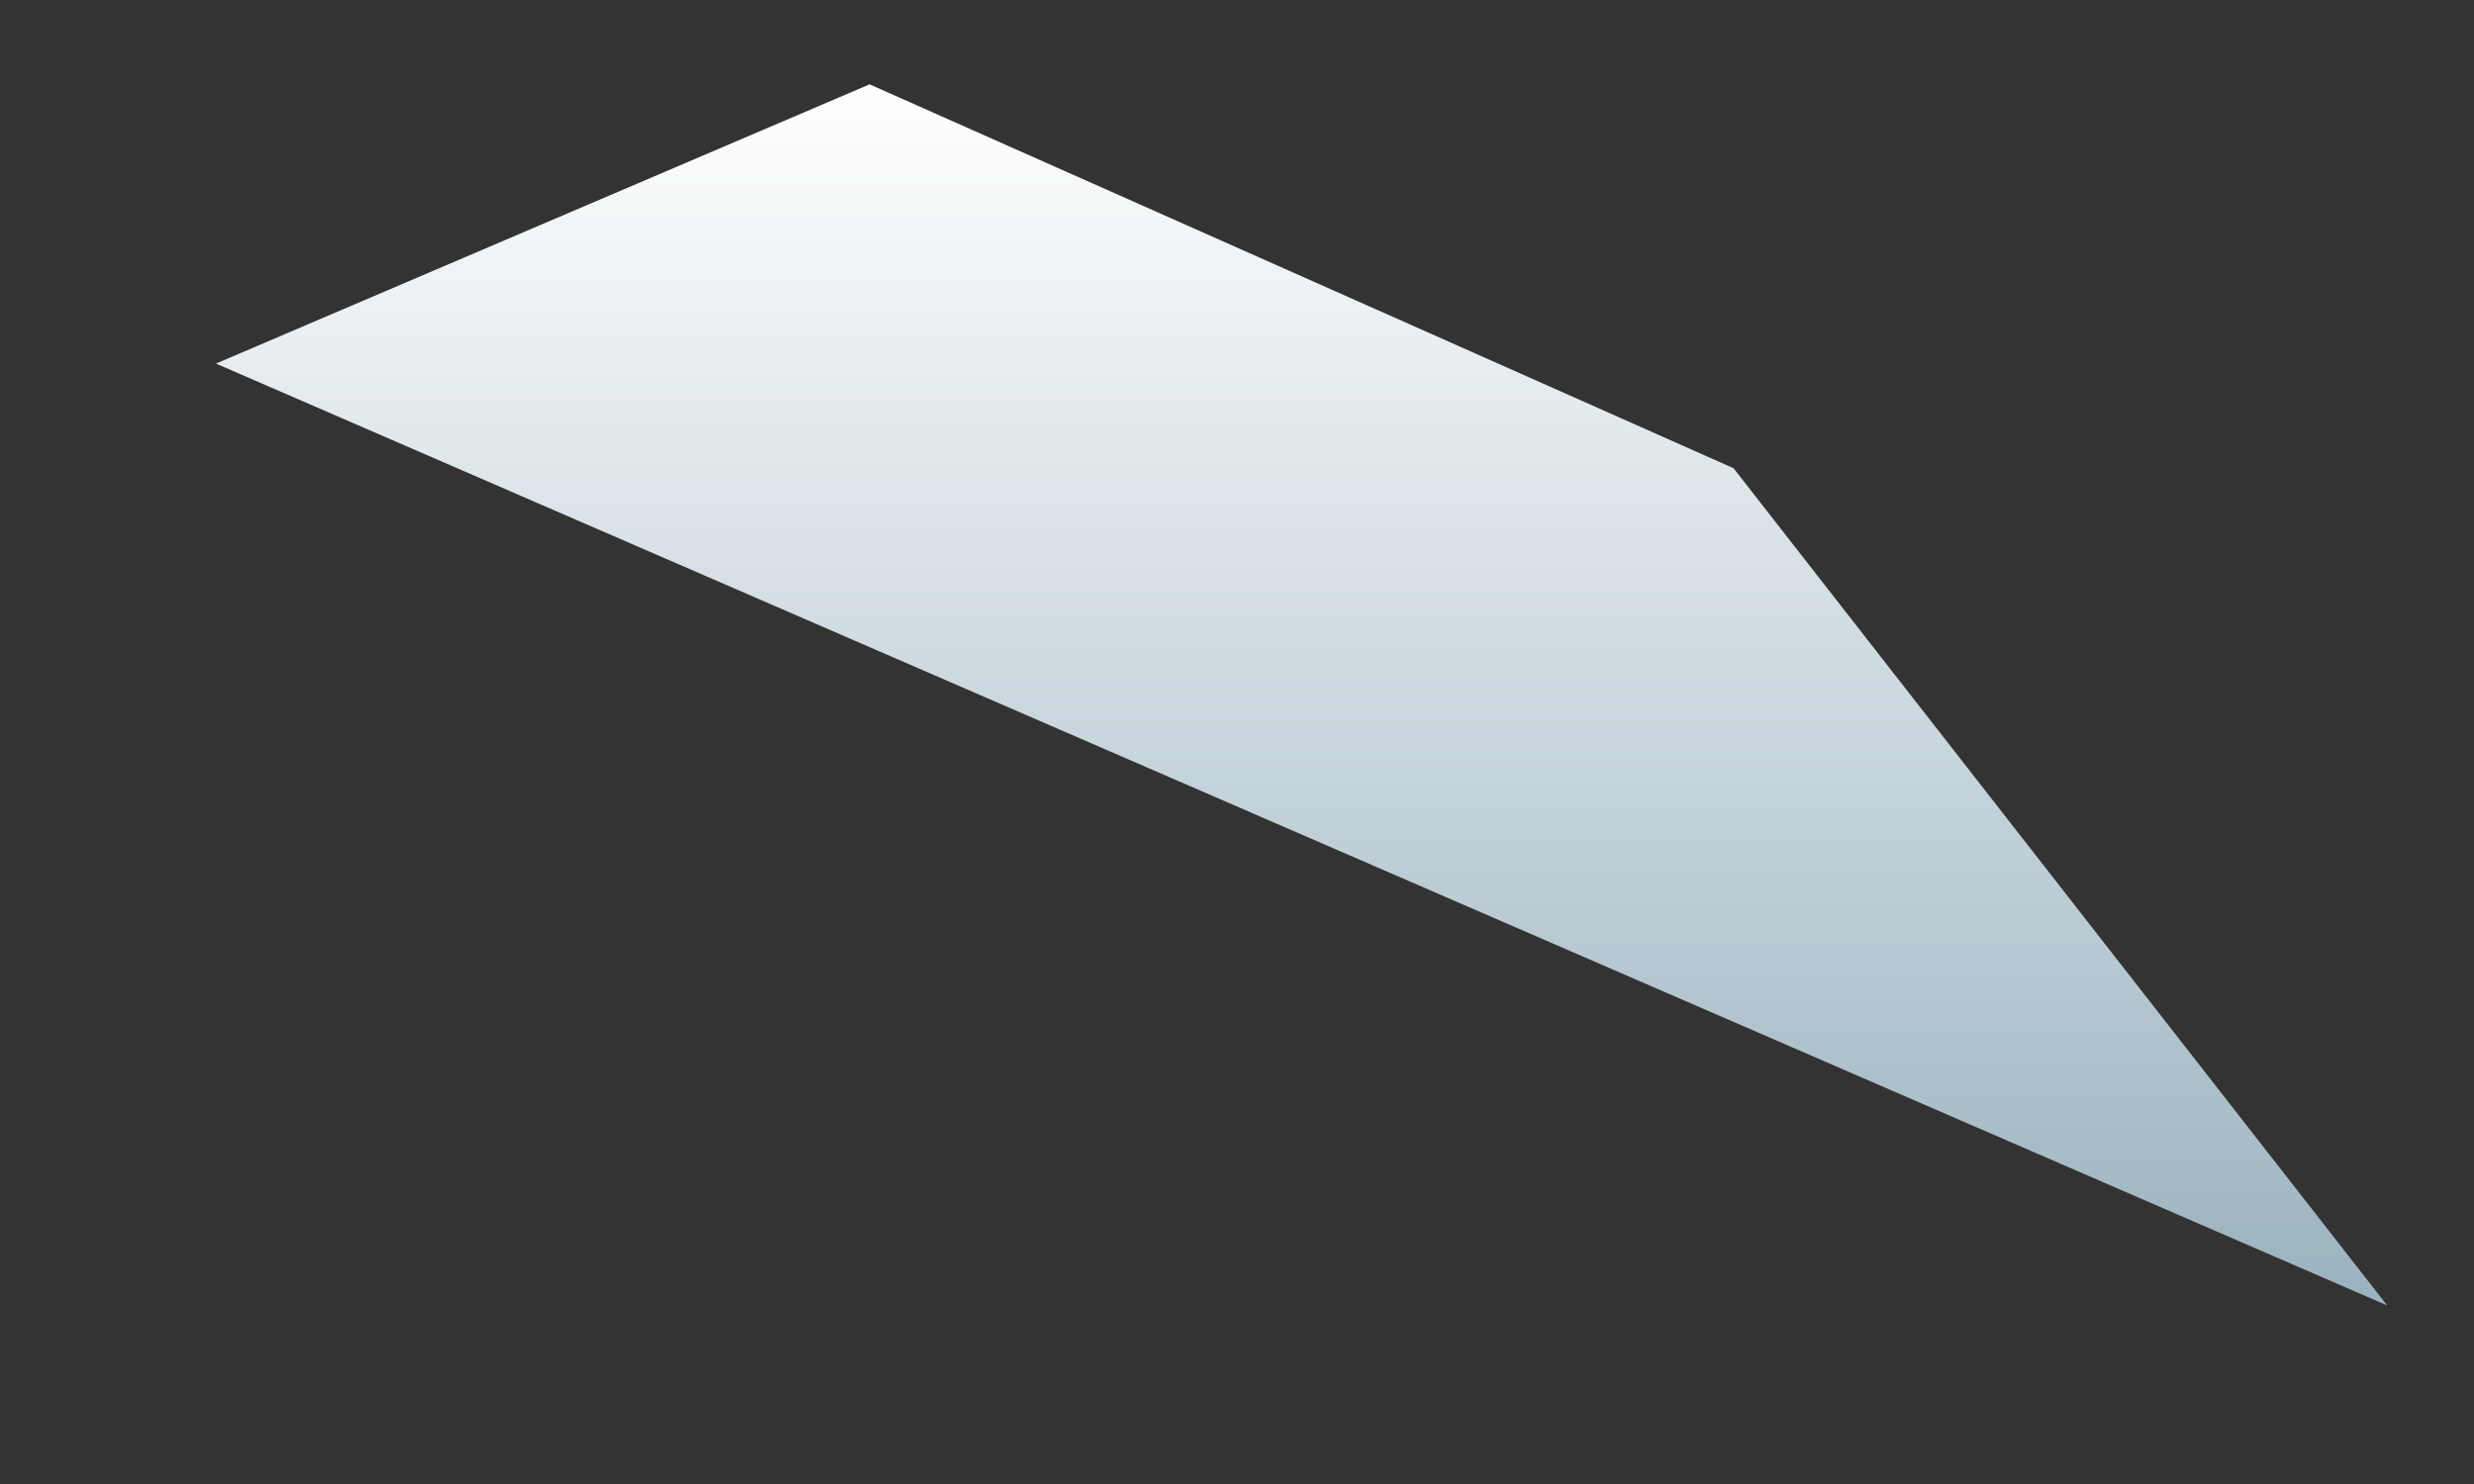 <svg width="10" height="6" viewBox="0 0 10 6" fill="none" xmlns="http://www.w3.org/2000/svg">
<rect x="0" y="0" width="10" height="6" fill="#333333" stroke="none"/>
<path fill-rule="evenodd" clip-rule="evenodd" d="M0.873 1.47L3.515 0.341L7.007 1.893L9.649 5.278L0.873 1.47Z" fill="url(#paint0_linear_71_2861)"/>
<defs>
<linearGradient id="paint0_linear_71_2861" x1="5.302" y1="5.31" x2="5.302" y2="0.315" gradientUnits="userSpaceOnUse">
<stop stop-color="#99B2BF"/>
<stop offset="1" stop-color="white"/>
</linearGradient>
</defs>
</svg>
